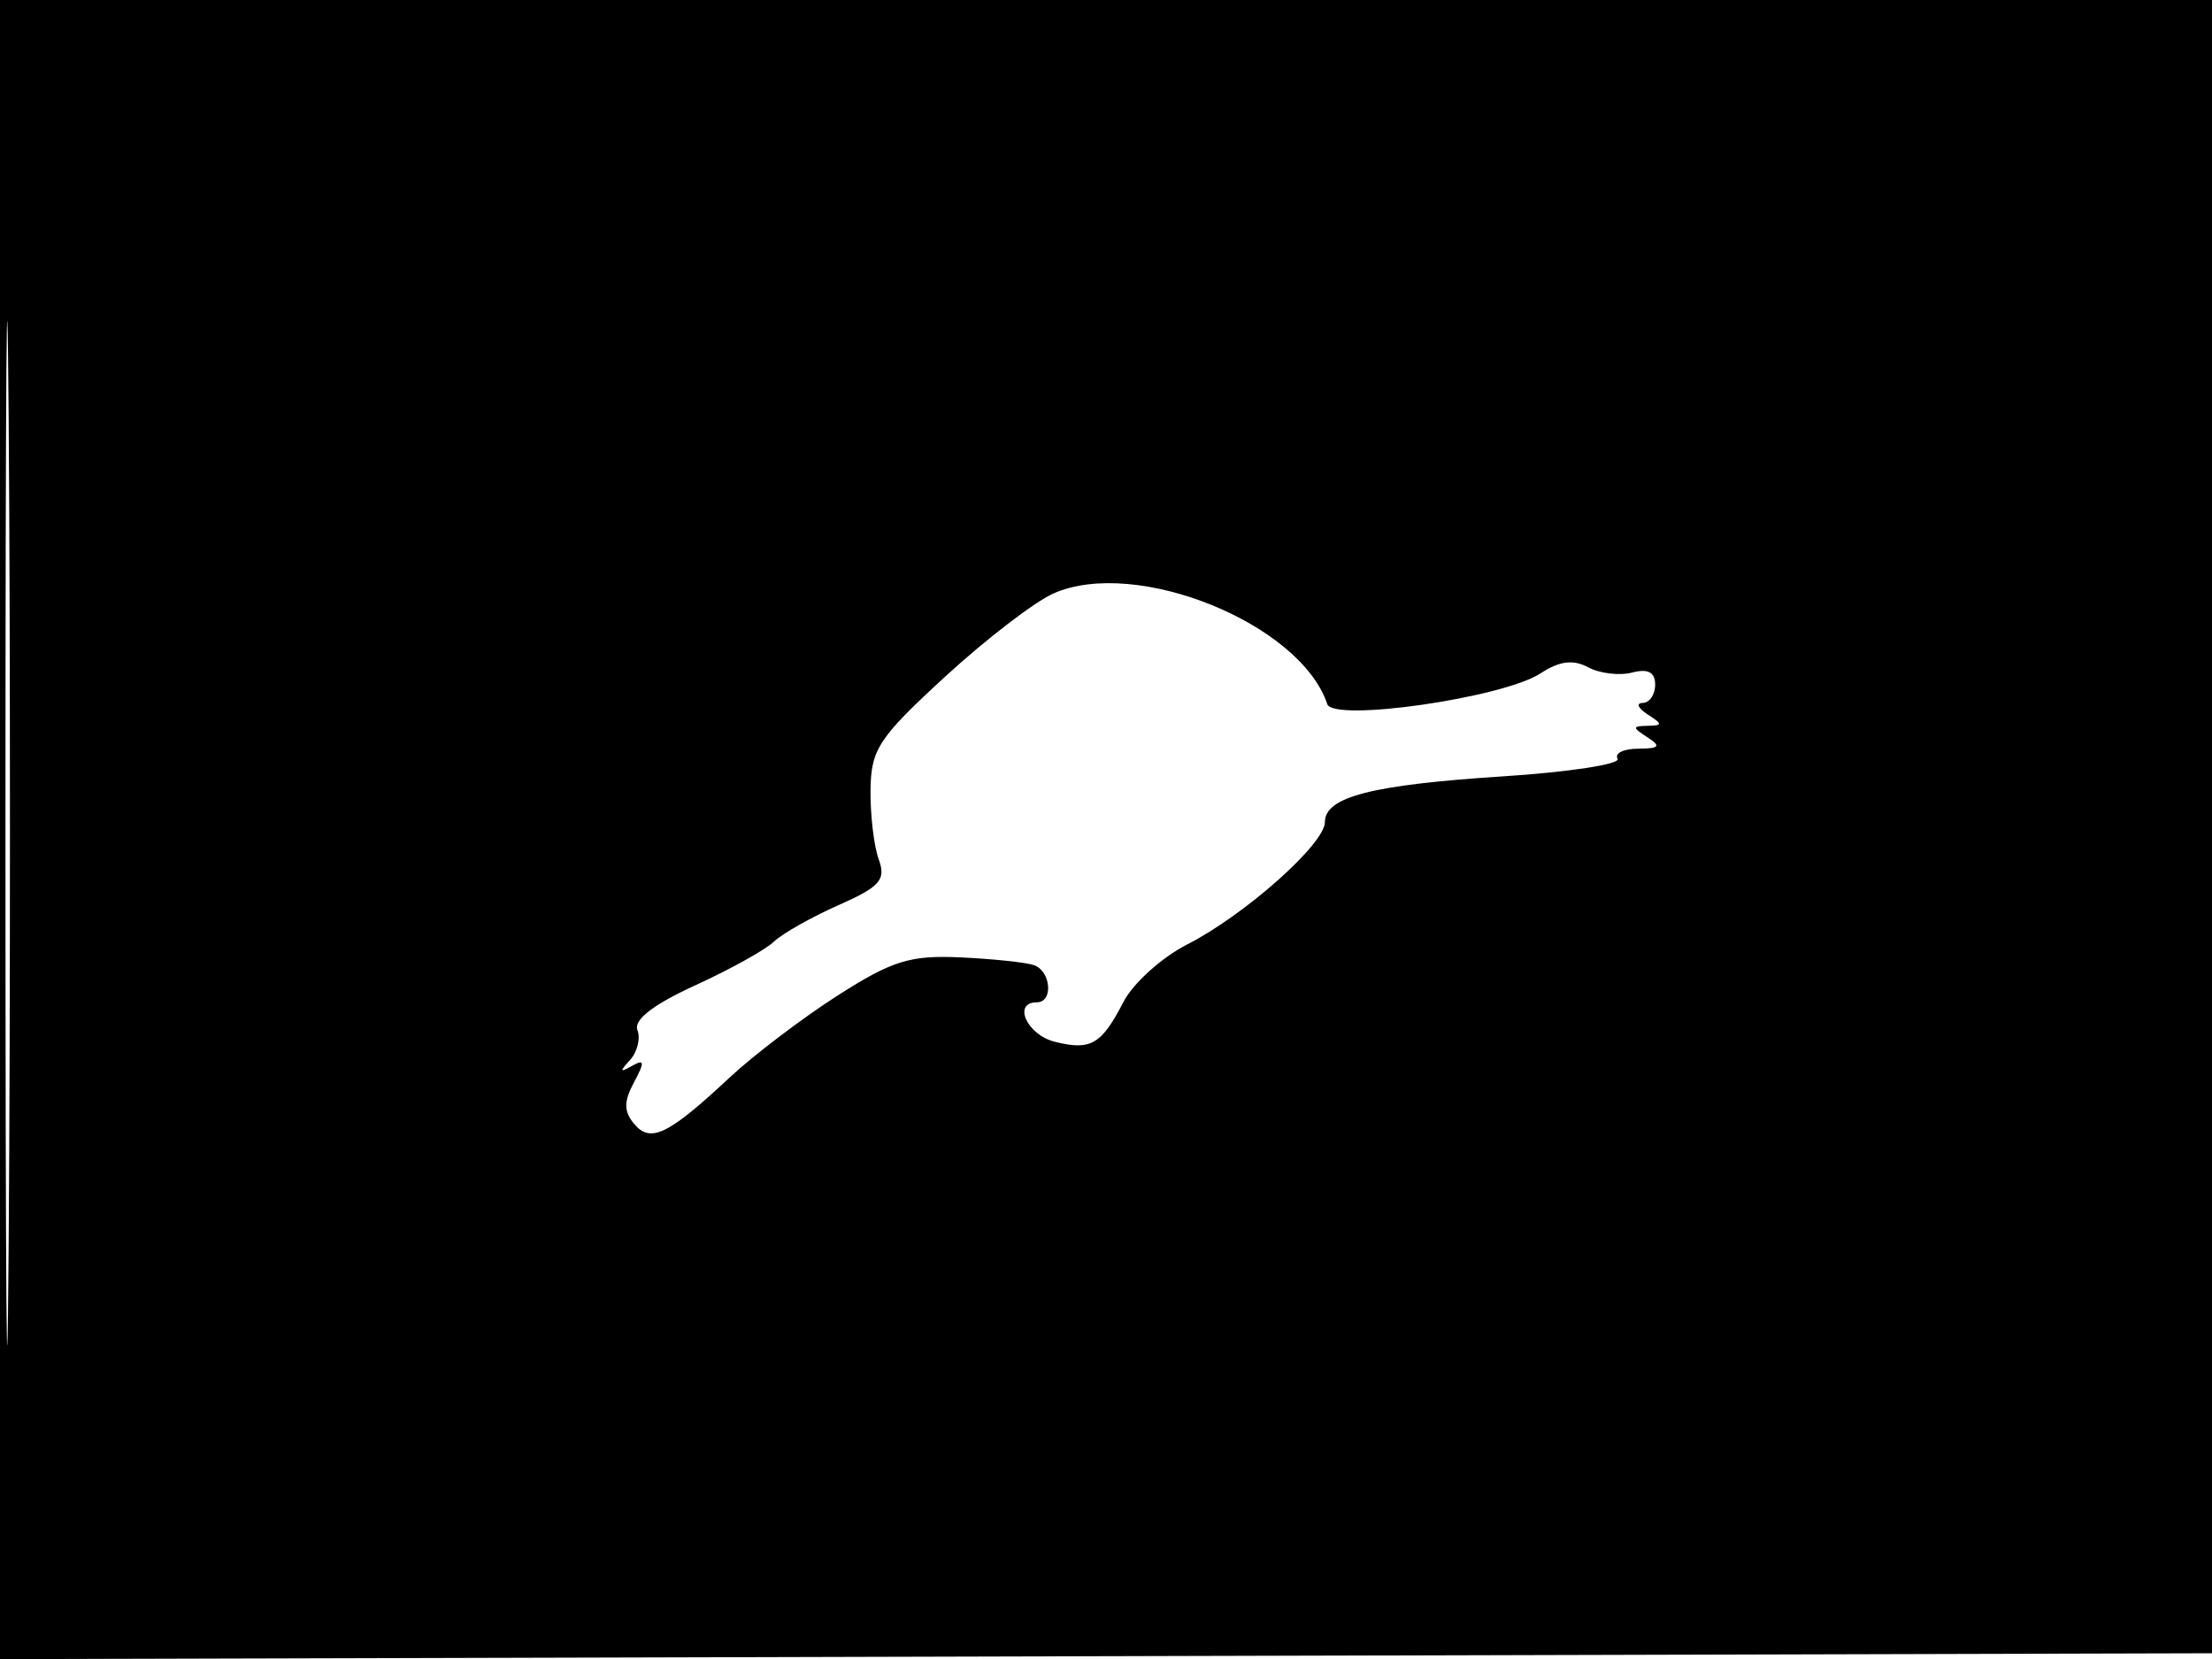 <svg xmlns="http://www.w3.org/2000/svg" width="192" height="144" viewBox="0 0 192 144" version="1.1">
	<path d="M -0 72.005 L -0 144.010 96.250 143.755 L 192.500 143.500 192.757 71.750 L 193.013 0 96.507 0 L 0 0 -0 72.005 M 0.474 72.500 C 0.474 112.100, 0.598 128.154, 0.750 108.176 C 0.901 88.198, 0.901 55.798, 0.750 36.176 C 0.598 16.554, 0.474 32.900, 0.474 72.500 M 91.469 51.498 C 89.836 52.213, 85.600 55.461, 82.055 58.716 C 76.265 64.033, 75.605 65.033, 75.561 68.567 C 75.534 70.730, 75.855 73.441, 76.273 74.591 C 76.921 76.370, 76.400 76.962, 72.767 78.573 C 70.420 79.613, 67.903 81.038, 67.172 81.738 C 66.442 82.439, 63.362 84.148, 60.327 85.536 C 56.702 87.194, 54.987 88.523, 55.326 89.408 C 55.611 90.150, 55.316 91.327, 54.672 92.025 C 53.762 93.010, 53.802 93.122, 54.850 92.526 C 55.949 91.901, 55.982 92.165, 55.030 93.943 C 54.137 95.612, 54.139 96.462, 55.036 97.543 C 56.457 99.256, 57.989 98.515, 63.323 93.536 C 65.426 91.574, 69.645 88.370, 72.698 86.416 C 77.446 83.379, 78.992 82.899, 83.375 83.101 C 86.194 83.231, 89.063 83.534, 89.750 83.775 C 91.233 84.296, 91.443 87, 90 87 C 87.864 87, 89.137 89.818, 91.546 90.422 C 94.680 91.209, 95.600 90.675, 97.528 86.946 C 98.360 85.337, 100.852 83.096, 103.066 81.966 C 108.056 79.421, 115 73.248, 115 71.359 C 115 69.168, 119.063 68.124, 130.448 67.388 C 136.218 67.015, 140.701 66.325, 140.410 65.855 C 140.120 65.385, 140.921 64.993, 142.191 64.985 C 144.049 64.972, 144.207 64.780, 143 64 C 141.667 63.138, 141.667 63.027, 143 63 C 144.333 62.973, 144.333 62.862, 143 62 C 142.175 61.467, 141.988 61.024, 142.583 61.015 C 143.179 61.007, 143.667 60.292, 143.667 59.427 C 143.667 58.348, 143.041 58.018, 141.672 58.376 C 140.574 58.663, 138.854 58.457, 137.849 57.919 C 136.545 57.221, 135.361 57.372, 133.725 58.444 C 130.478 60.572, 115.733 62.698, 115.205 61.114 C 112.874 54.123, 98.639 48.356, 91.469 51.498" stroke="none" fill="black" fill-rule="evenodd"/>
</svg>